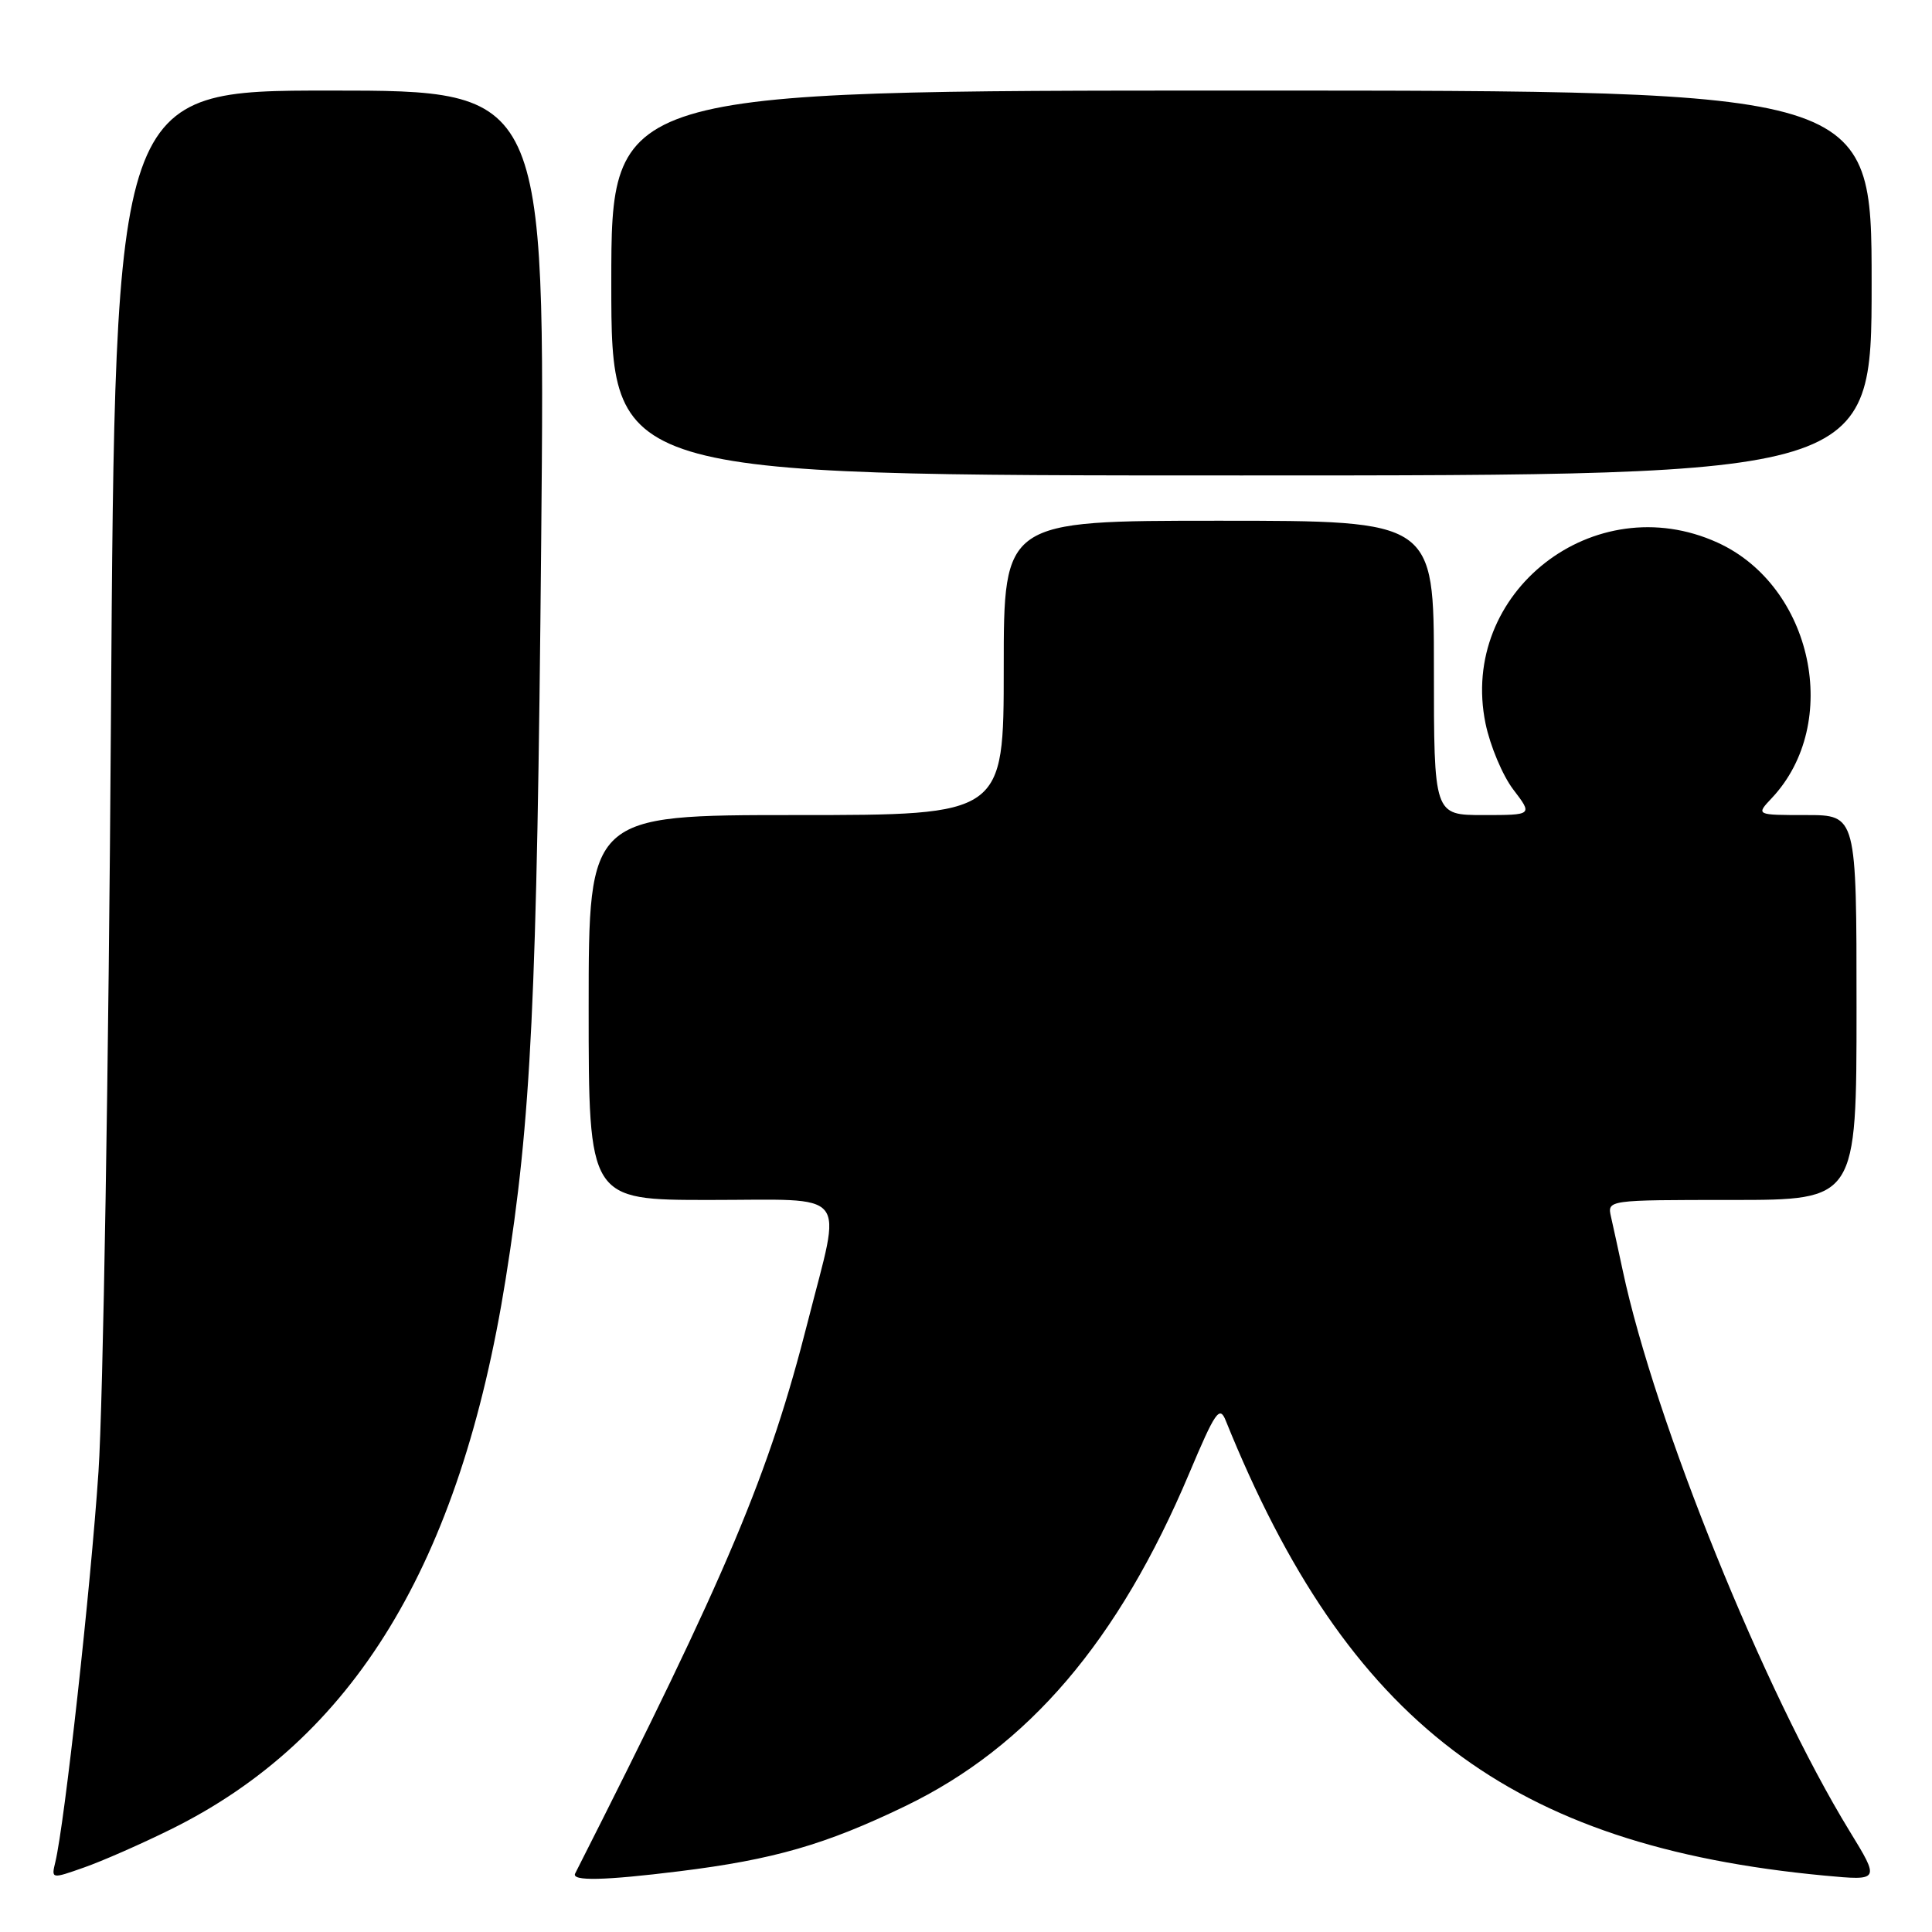 <?xml version="1.0" encoding="UTF-8" standalone="no"?>
<!DOCTYPE svg PUBLIC "-//W3C//DTD SVG 1.1//EN" "http://www.w3.org/Graphics/SVG/1.1/DTD/svg11.dtd" >
<svg xmlns="http://www.w3.org/2000/svg" xmlns:xlink="http://www.w3.org/1999/xlink" version="1.1" viewBox="0 0 256 256">
 <g >
 <path fill="currentColor"
d=" M 22.63 242.40 C 46.86 230.44 60.97 207.26 67.00 169.50 C 70.40 148.24 71.15 132.63 71.71 71.75 C 72.26 12.00 72.26 12.00 43.75 12.00 C 15.25 12.00 15.25 12.00 14.70 95.25 C 14.40 141.04 13.66 185.93 13.05 195.00 C 12.02 210.39 8.56 241.66 7.33 246.74 C 6.79 248.98 6.80 248.98 11.14 247.45 C 13.54 246.61 18.71 244.34 22.63 242.40 Z  M 90.03 247.95 C 102.49 246.41 109.39 244.42 119.93 239.33 C 136.25 231.46 148.21 217.44 157.58 195.22 C 161.03 187.04 161.60 186.21 162.41 188.22 C 178.57 228.24 200.12 244.61 241.80 248.53 C 249.11 249.21 249.11 249.21 245.06 242.60 C 233.78 224.17 219.28 188.33 215.02 168.35 C 214.45 165.68 213.75 162.49 213.47 161.25 C 212.96 159.00 212.96 159.00 229.48 159.00 C 246.00 159.00 246.00 159.00 246.00 133.50 C 246.00 108.00 246.00 108.00 239.33 108.00 C 232.65 108.00 232.65 108.00 234.78 105.74 C 244.08 95.84 240.20 77.63 227.57 71.89 C 211.23 64.47 193.27 78.48 196.84 95.87 C 197.45 98.82 199.10 102.76 200.52 104.62 C 203.10 108.00 203.10 108.00 196.55 108.00 C 190.00 108.00 190.00 108.00 190.00 88.50 C 190.00 69.00 190.00 69.00 161.50 69.00 C 133.00 69.00 133.00 69.00 133.00 88.50 C 133.00 108.00 133.00 108.00 105.50 108.00 C 78.00 108.00 78.00 108.00 78.00 133.50 C 78.00 159.00 78.00 159.00 94.00 159.00 C 112.87 159.00 111.55 157.38 107.07 175.00 C 101.88 195.42 96.51 208.19 76.21 248.25 C 75.69 249.28 80.03 249.19 90.03 247.95 Z  M 248.00 37.50 C 248.00 12.00 248.00 12.00 164.50 12.00 C 81.00 12.00 81.00 12.00 81.00 37.50 C 81.00 63.00 81.00 63.00 164.50 63.00 C 248.00 63.00 248.00 63.00 248.00 37.50 Z "/>
</g>
</svg>